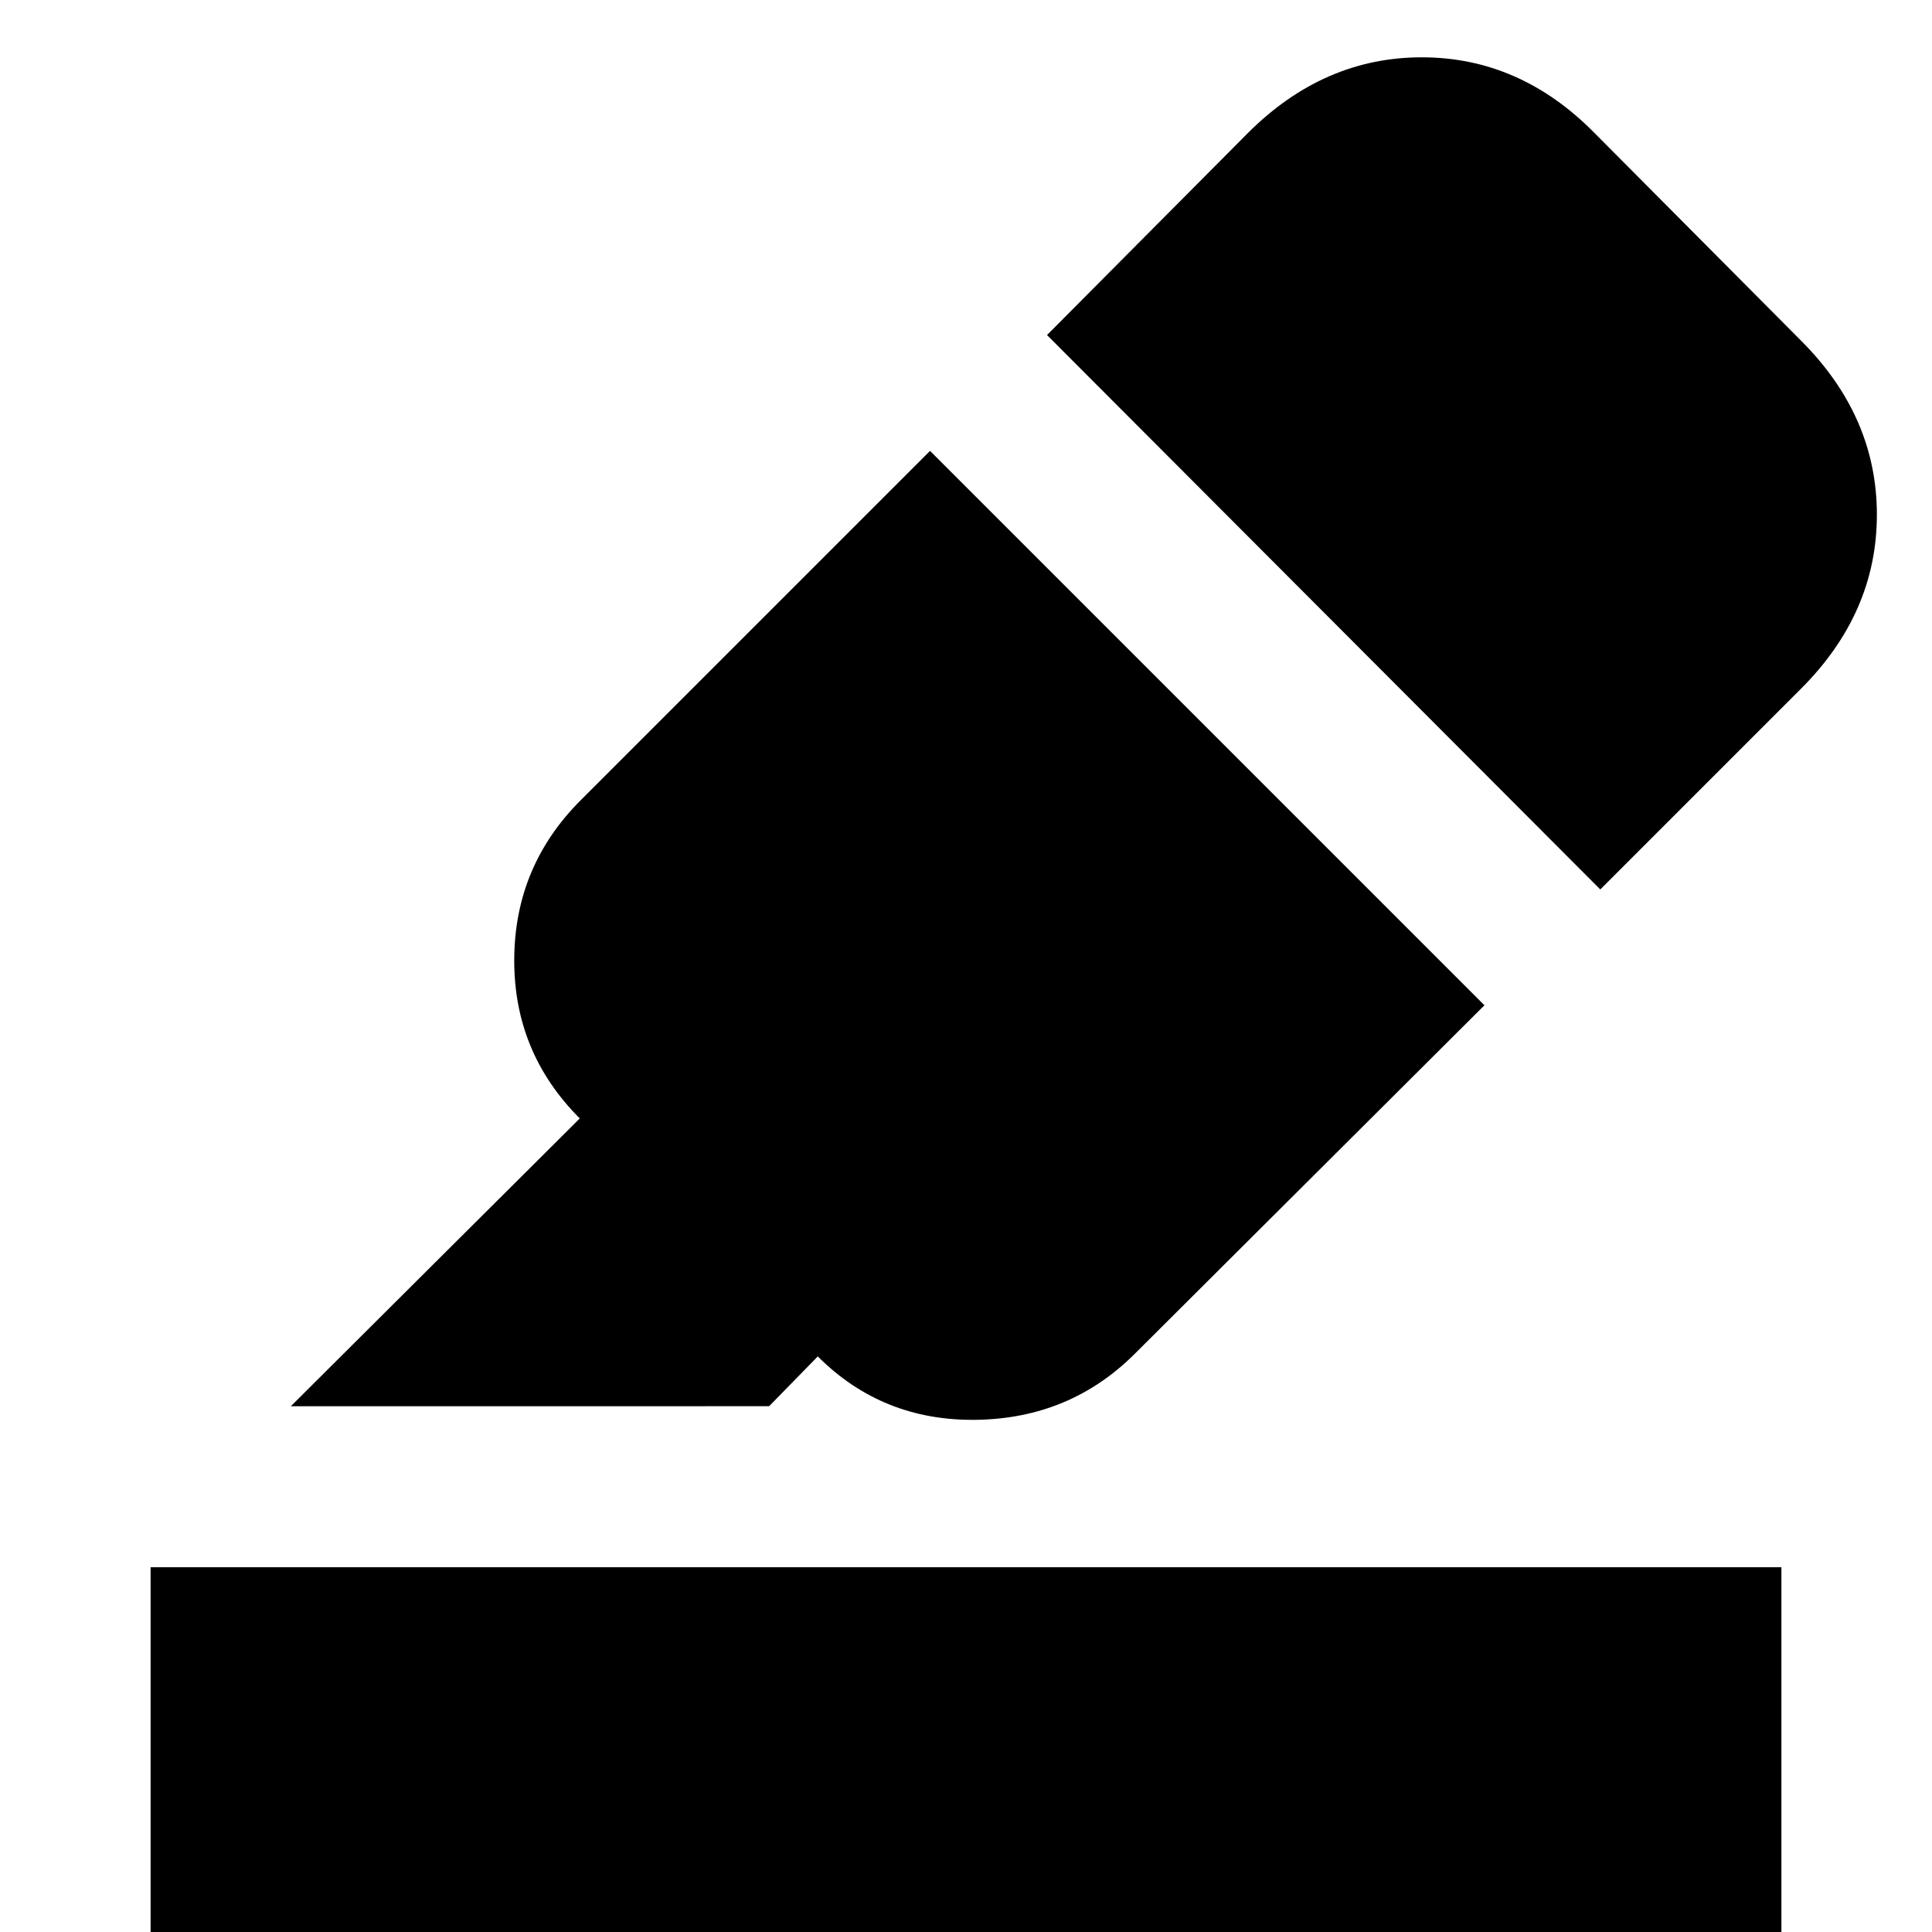 <svg xmlns="http://www.w3.org/2000/svg" height="24" viewBox="0 -960 960 960" width="24"><path d="M74.83 30.17v-211.43h810.34V30.17H74.83Zm387.3-766.13 275.48 275.48L564-287.44q-32.22 32.22-78.82 32.94-46.61.72-78.83-31.5l-24.18 24.74H144.52l143.57-143q-32.79-32.78-32.57-79.05.22-46.26 33-79.04l173.61-173.61Zm58.13-57.56 99.78-100.35q37.66-37.65 86.44-37.65t85.87 37.65L894.96-790.7q37.65 37.66 37.65 86.44t-37.65 86.43l-99.78 99.79-274.92-275.48Z"/></svg>